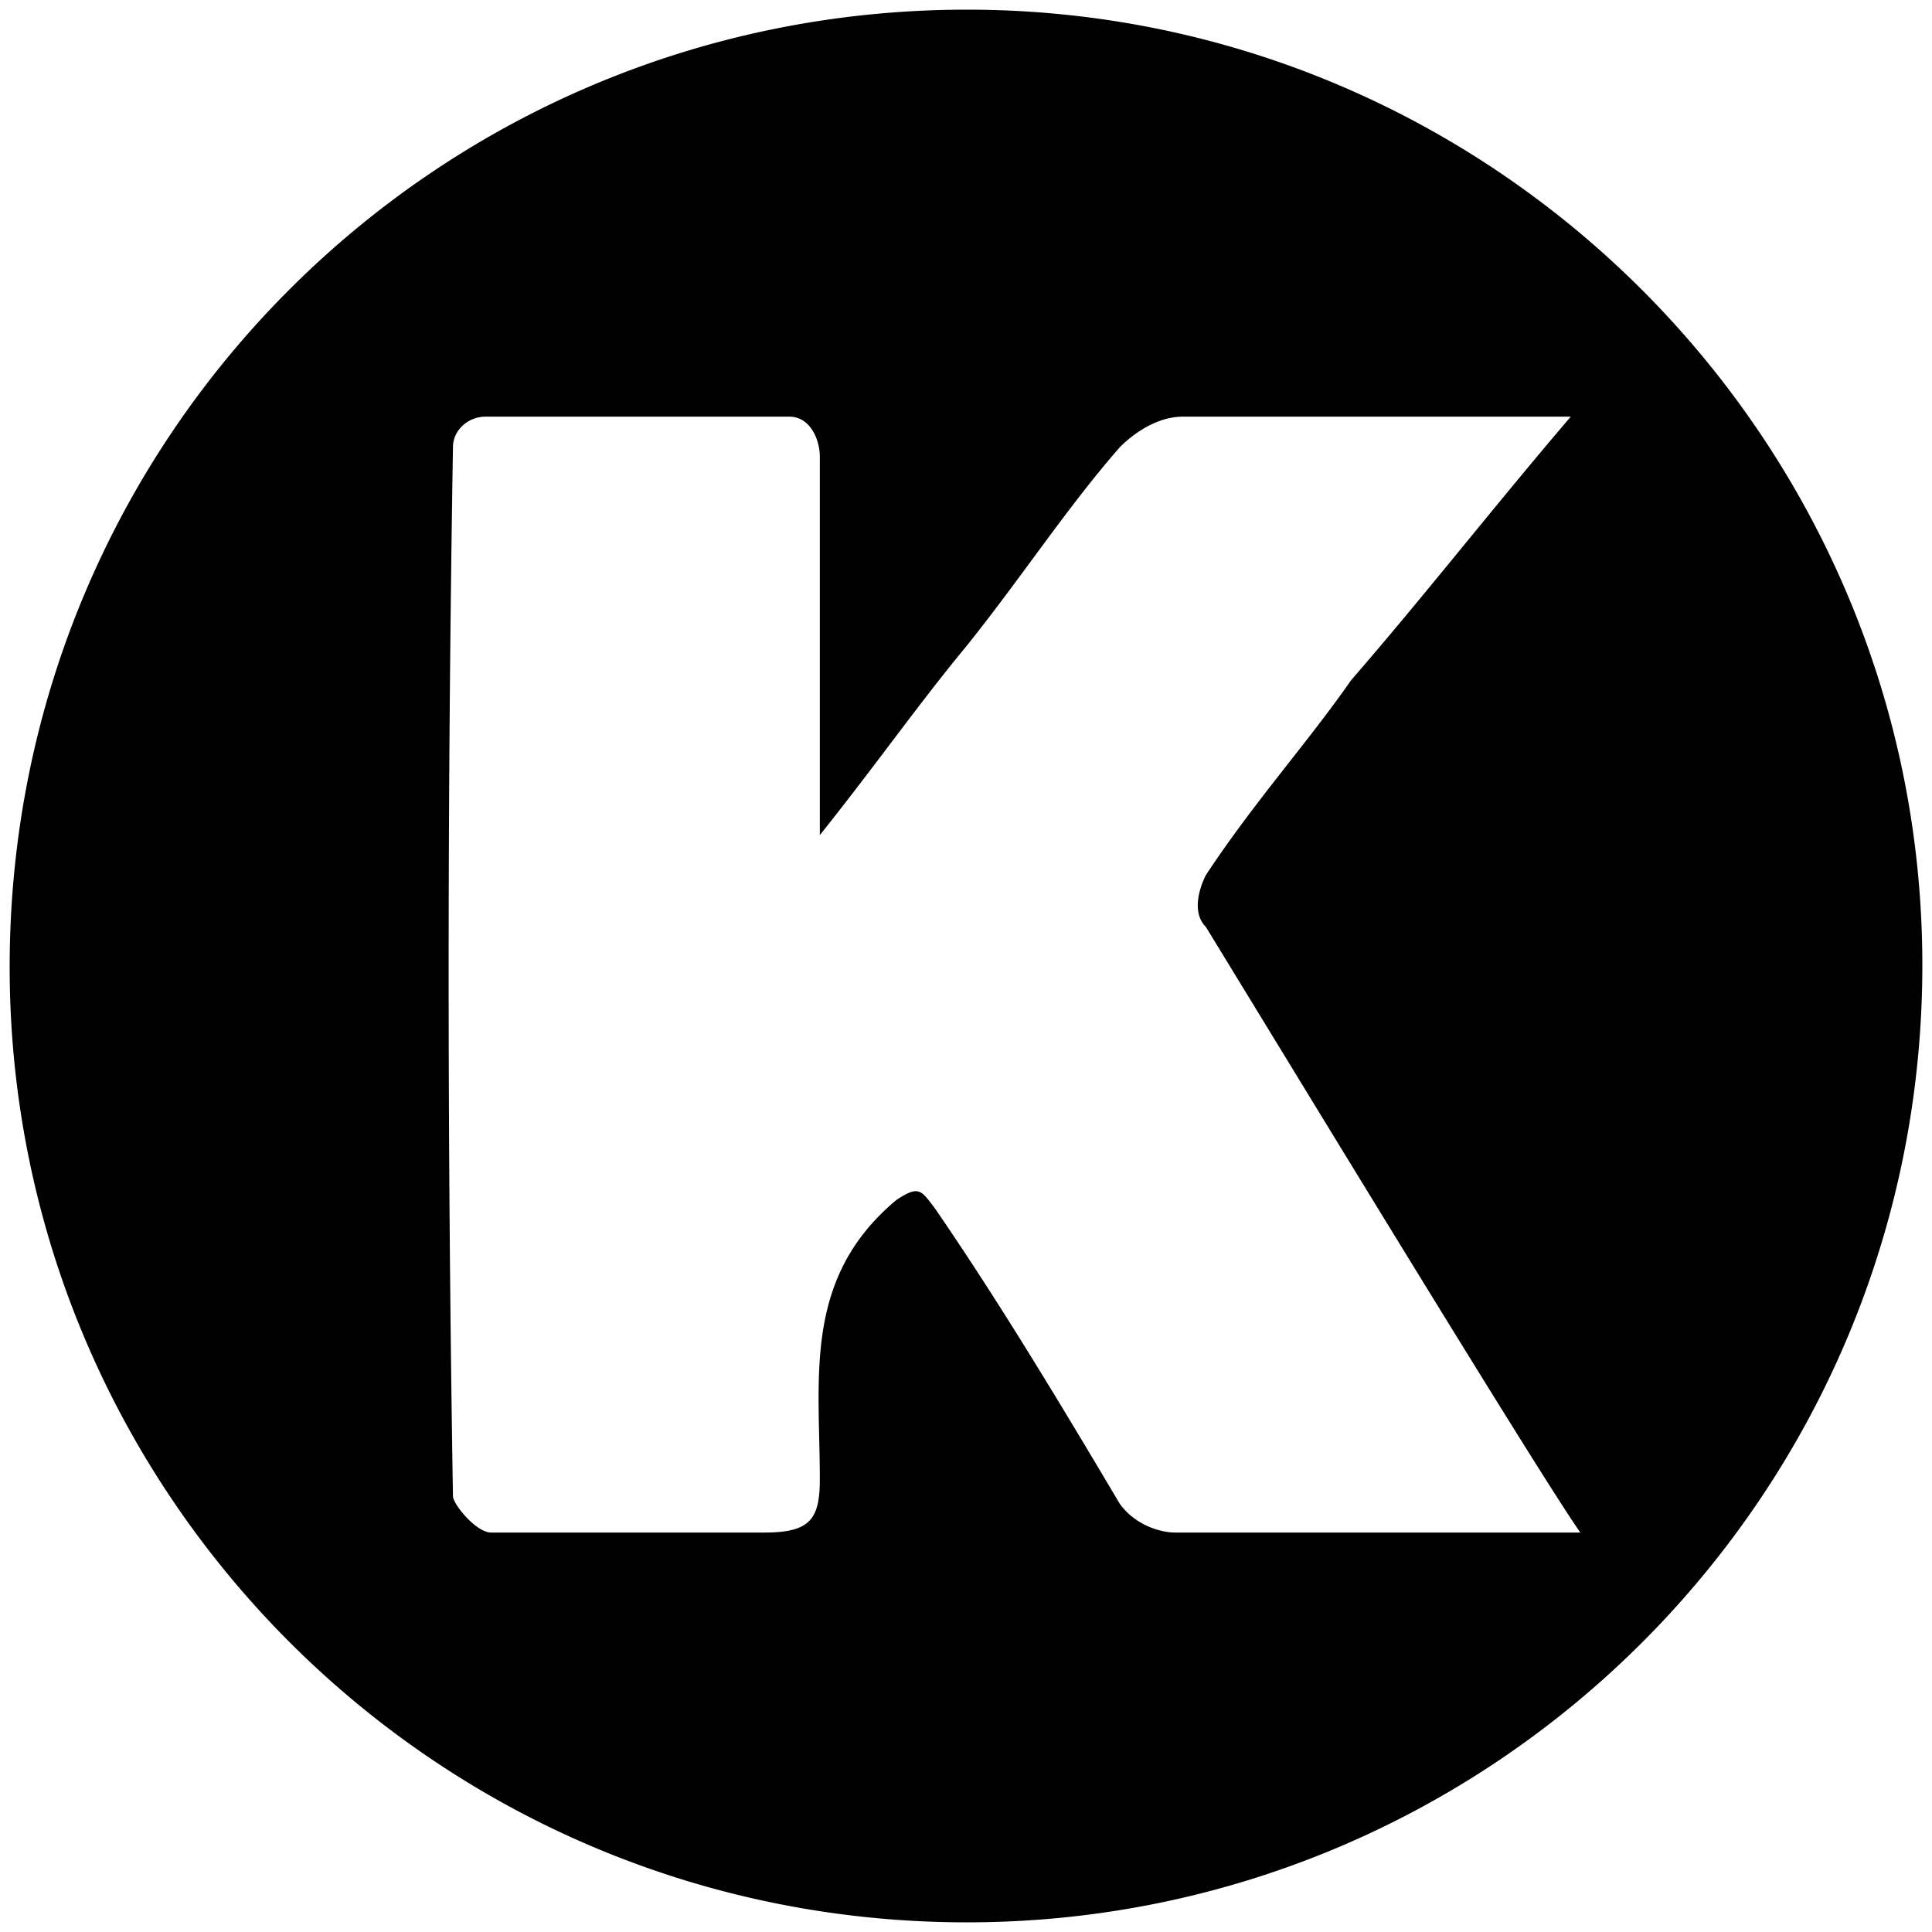 <svg xmlns="http://www.w3.org/2000/svg" viewBox="0 0 1000 1000"><path d="M5 500.496C5 225.55 226.54 5 500.496 5c272.968 0 494.507 222.528 494.507 494.507 0 274.946-222.528 495.496-494.507 495.496C225.55 995.003 5 772.475 5 500.496zm229.451 273.957c0 3.956 11.868 18.791 19.78 18.791h141.43c23.736 0 28.681-6.923 28.681-27.692 0-52.418-8.901-103.847 39.56-144.396 11.869-7.912 12.858-4.945 19.78 3.956 32.638 47.473 64.287 99.89 95.935 153.297 7.912 10.88 20.77 14.835 28.682 14.835h209.67c-22.747-32.637-142.417-229.45-193.846-313.517-6.923-6.923-3.956-18.791 0-26.704 24.725-37.582 52.418-68.242 75.165-100.879 38.572-44.506 73.187-89.011 113.737-136.484h-200.77c-11.868 0-23.737 6.923-32.638 15.824-27.692 31.649-51.428 68.242-80.11 103.847-23.736 28.681-47.473 62.308-75.165 96.923V236.43c0-8.9-4.945-20.769-15.824-20.769H251.265c-8.902 0-16.814 6.923-16.814 15.824a16561.624 16561.624 0 0 0 0 542.97z"/></svg>